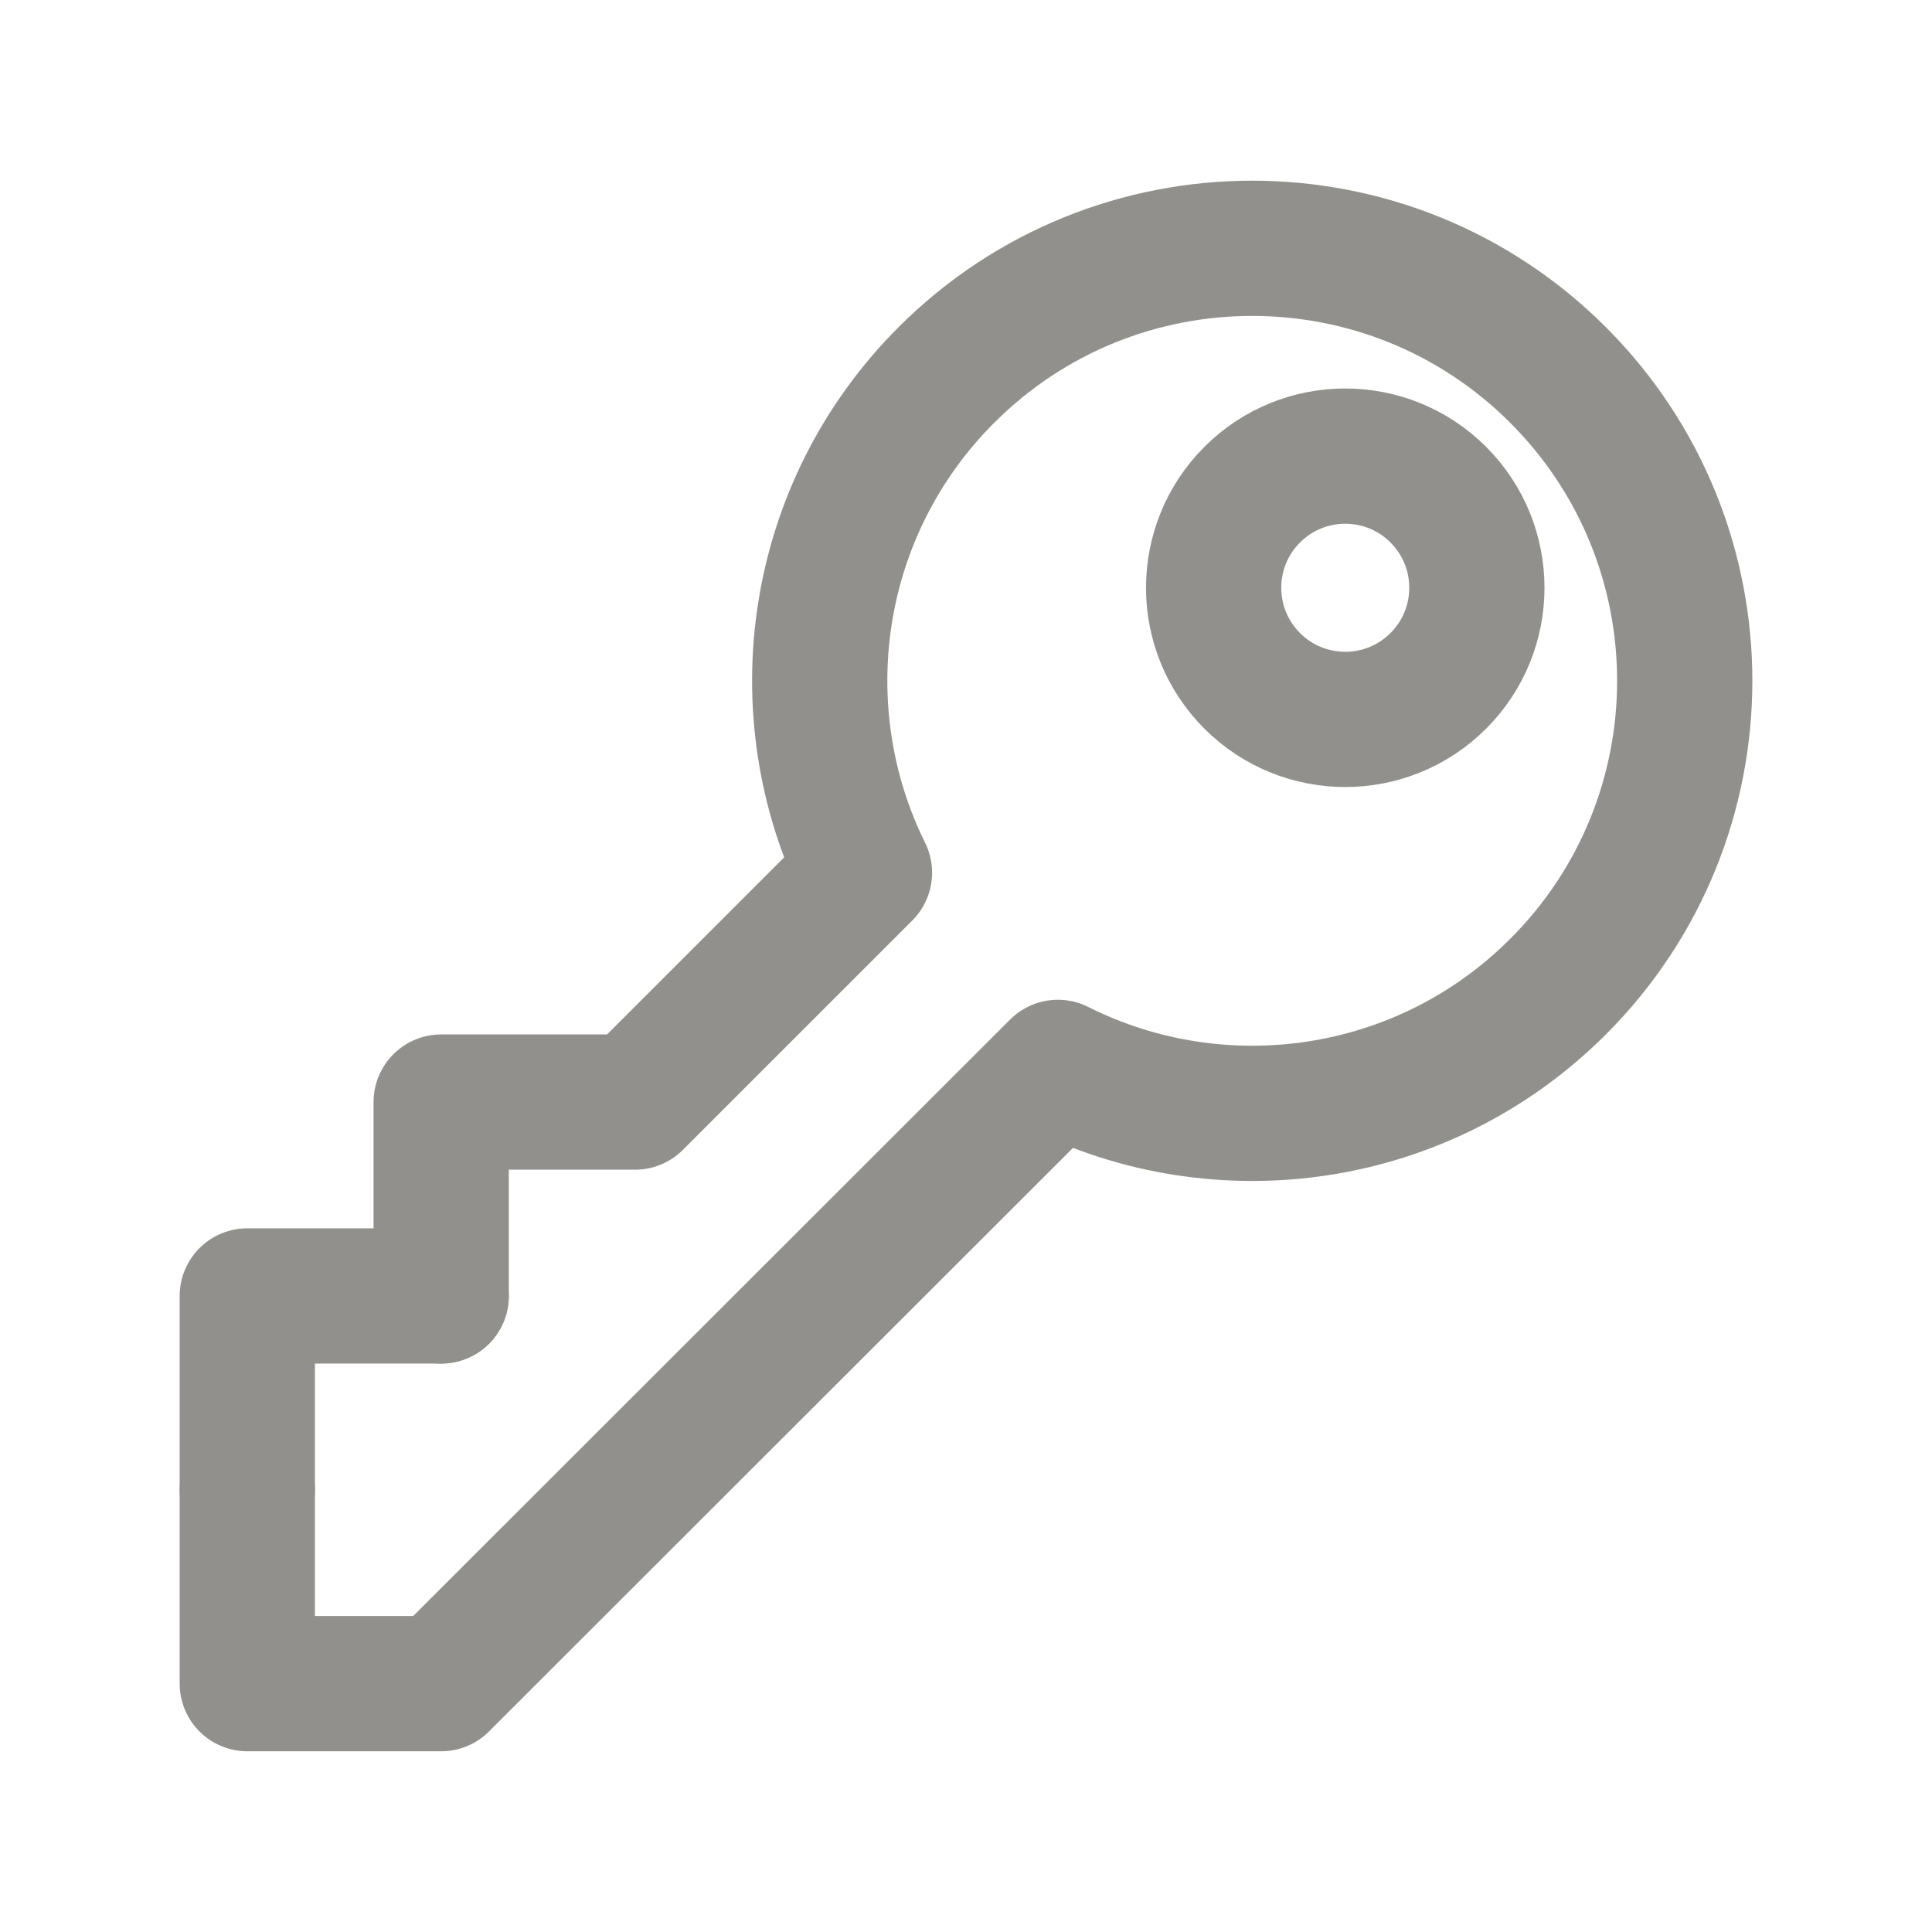 <!-- Generated by IcoMoon.io -->
<svg version="1.1" xmlns="http://www.w3.org/2000/svg" width="40" height="40" viewBox="0 0 40 40">
<title>ut-key</title>
<path fill="none" stroke-linejoin="round" stroke-linecap="round" stroke-miterlimit="10" stroke-width="2.8" stroke="#91908d" d="M25.925 14.096c1.064 1.065 2.79 1.064 3.854 0s1.064-2.789 0-3.854c-1.064-1.065-2.79-1.065-3.854 0s-1.064 2.79 0 3.854z"></path>
<path fill="none" stroke-linejoin="round" stroke-linecap="round" stroke-miterlimit="10" stroke-width="2.8" stroke="#91908d" d="M5.12 30.845v4.013h4.014l12.769-12.759c3.356 1.688 7.553 1.13 10.355-1.672 3.497-3.497 3.497-9.166 0-12.663s-9.167-3.498-12.664-0.001c-2.788 2.789-3.353 6.957-1.696 10.305l-4.75 4.749h-4.014v4.014"></path>
<path fill="none" stroke-linejoin="round" stroke-linecap="round" stroke-miterlimit="10" stroke-width="2.8" stroke="#91908d" d="M5.12 30.845v-4.014h4.014"></path>
</svg>
